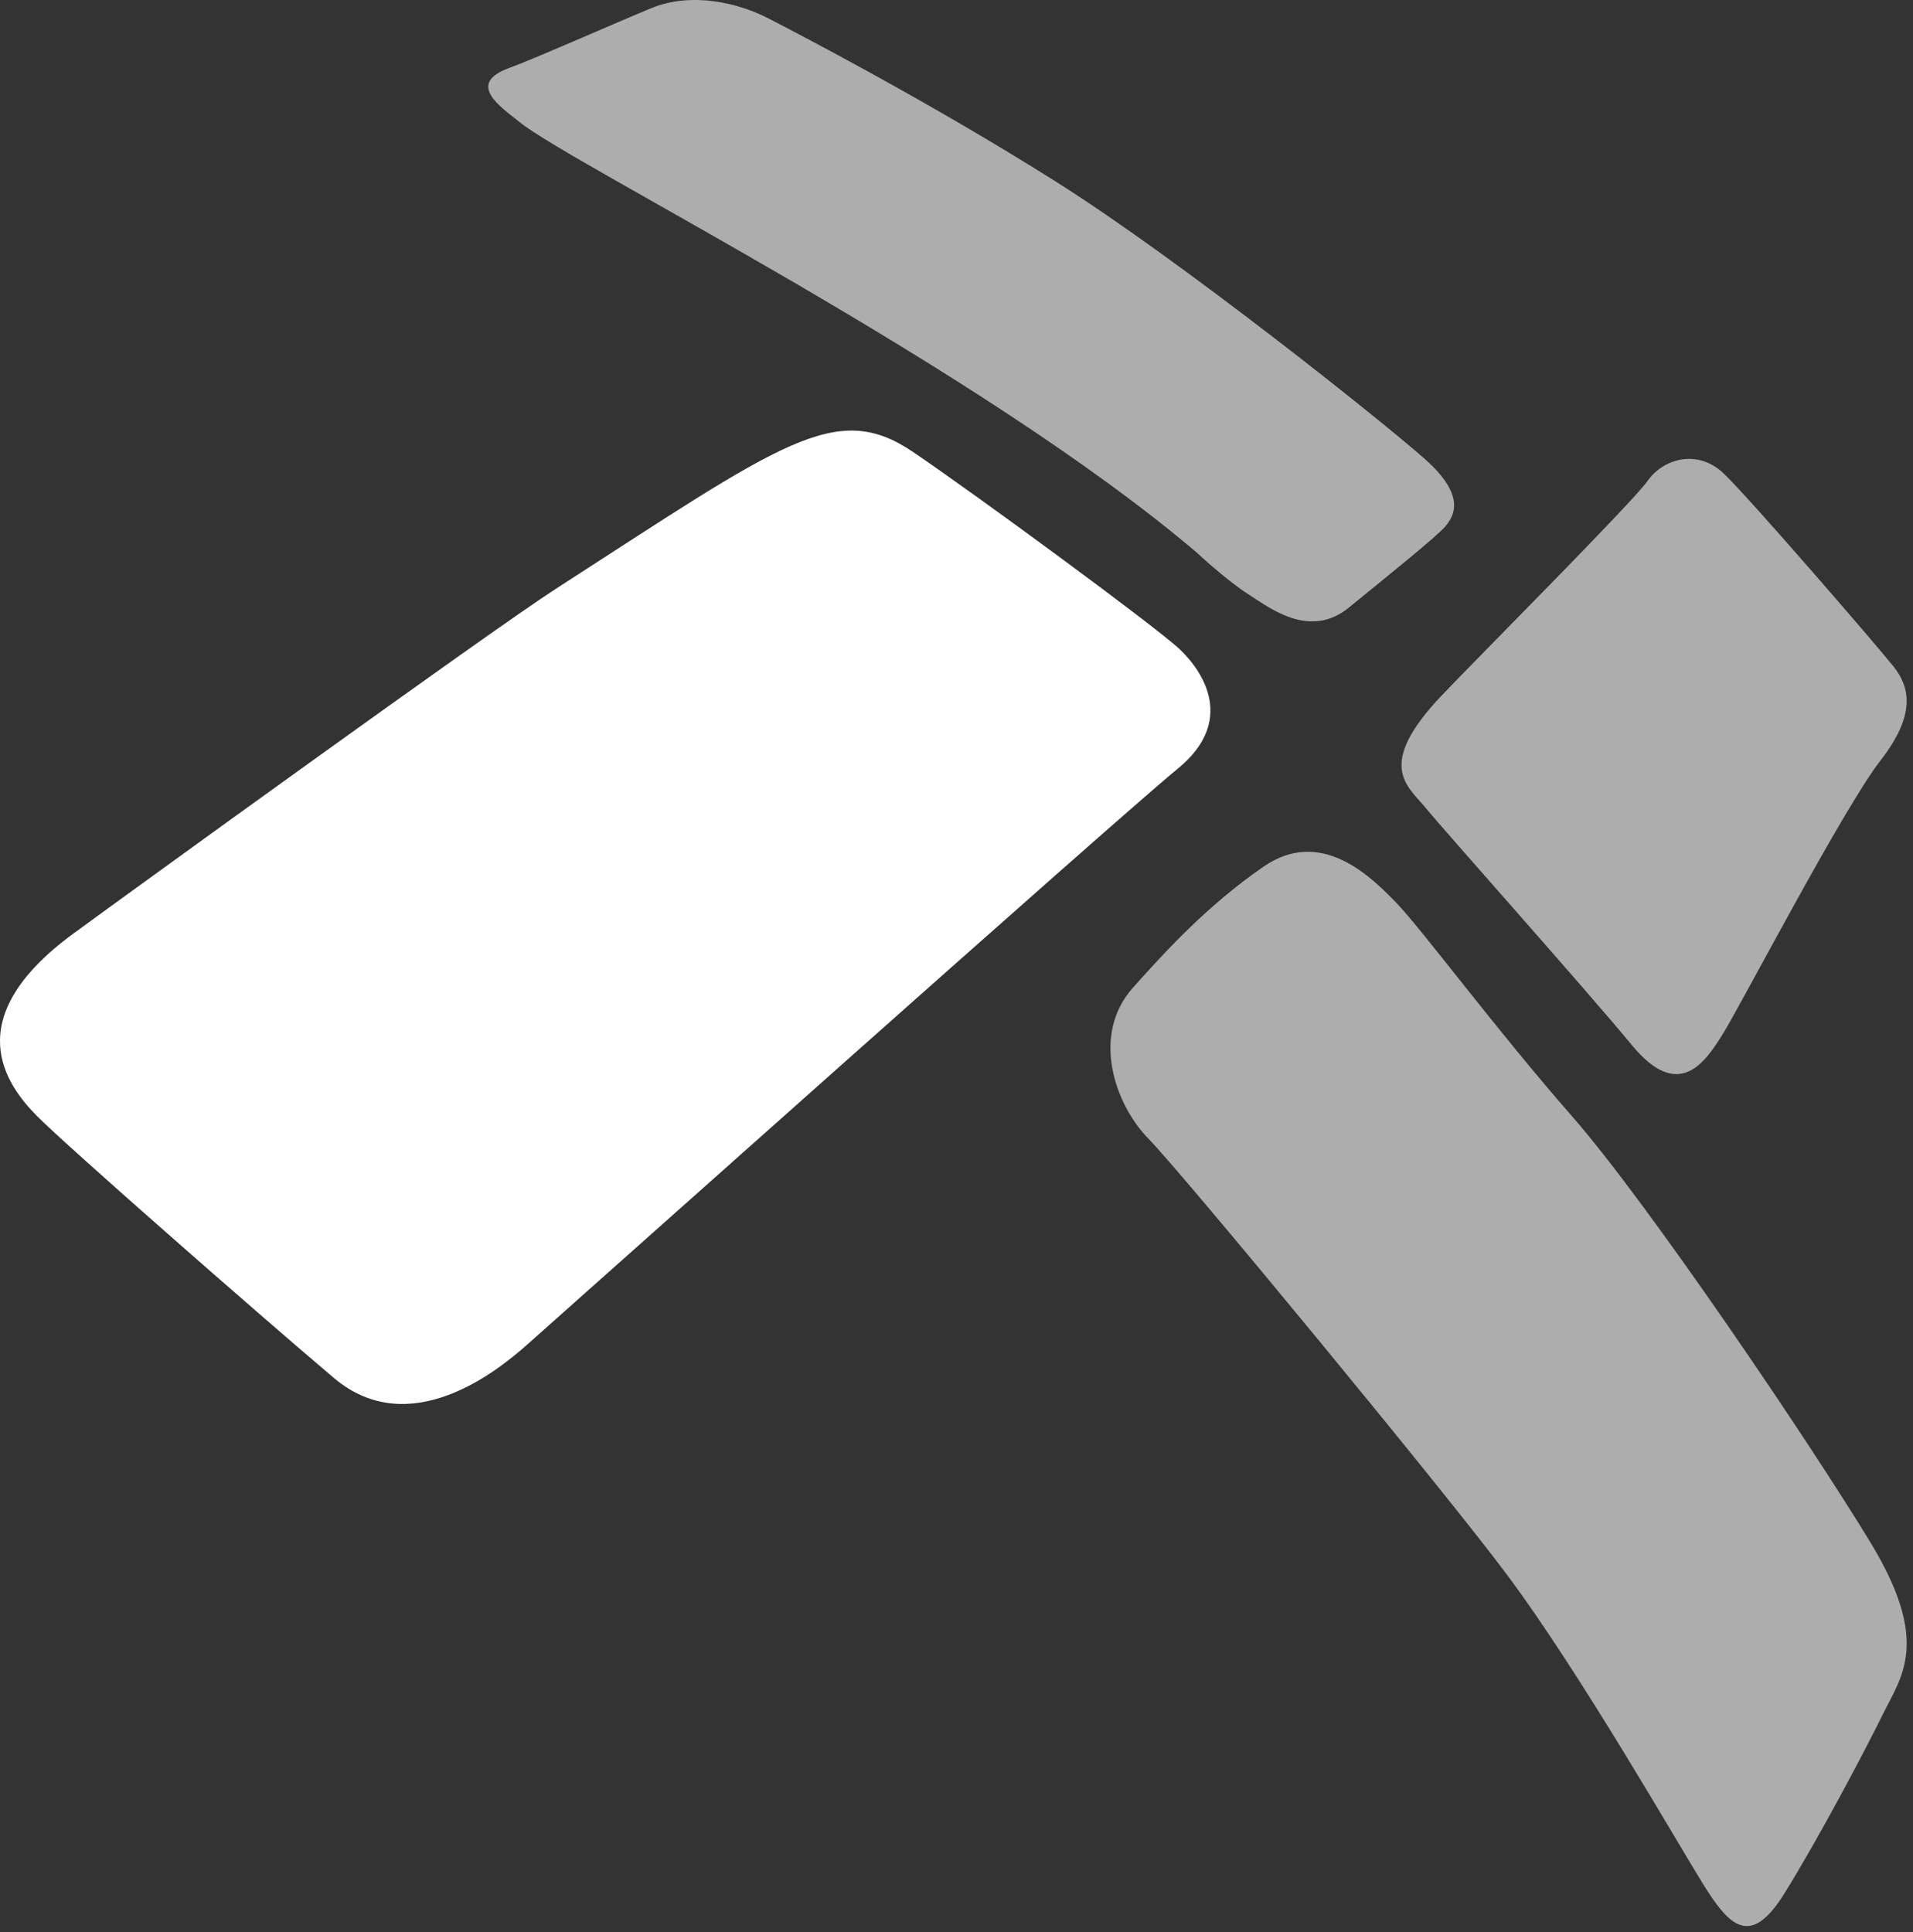 <?xml version="1.0" encoding="UTF-8"?>
<svg width="100px" height="101px" viewBox="0 0 100 101" version="1.1" xmlns="http://www.w3.org/2000/svg" xmlns:xlink="http://www.w3.org/1999/xlink">
    <rect x="0" y="0" width="100" height="101" fill="#333333" stroke="none"/>
    <!-- Generator: Sketch 44.1 (41455) - http://www.bohemiancoding.com/sketch -->
    <title>Group</title>
    <desc>Created with Sketch.</desc>
    <defs></defs>
    <g id="Page-1" stroke="none" stroke-width="1" fill="none" fill-rule="evenodd">
        <g id="Desktop-HD" transform="translate(-1129, -1526)" fill="#FFFFFF">
            <g id="Group" transform="translate(1129, 1526)">
                <path d="M3.819,48.817 C6.573,46.798 25.639,32.983 29.075,30.769 C40.918,23.129 43.7,20.899 47.726,23.627 C50.964,25.82 60.408,32.752 61.667,33.941 C62.923,35.132 64.596,37.711 61.561,40.189 C58.522,42.666 28.97,69.05 27.502,70.342 C26.037,71.633 21.425,75.401 17.445,72.03 C13.459,68.654 3.504,59.926 1.931,58.341 C0.36,56.751 -2.26,53.282 3.819,48.817" id="Fill-1"></path>
                <path d="M70.516,31.759 C72.382,30.23 75.165,28.008 75.579,27.49 C75.989,26.972 76.671,25.932 74.481,23.995 C72.297,22.054 61.768,13.644 55.203,9.501 C48.644,5.359 41.672,1.734 40.164,0.96 C38.656,0.183 36.197,-0.465 34.008,0.441 C31.823,1.349 27.887,3.094 26.628,3.549 C24.305,4.39 26.219,5.62 27.175,6.394 C29.919,8.617 51.102,19.14 62.587,28.911 C62.587,28.911 64.113,30.347 65.322,31.111 C66.348,31.759 68.466,33.439 70.516,31.759" id="Fill-4" opacity="0.6"></path>
                <path d="M75.327,36.396 C77.023,34.598 85.309,26.301 86.127,25.139 C86.95,23.973 88.729,23.455 90.095,24.744 C91.461,26.04 98.16,33.807 98.982,34.843 C99.803,35.876 100.214,37.301 98.298,39.76 C96.384,42.216 91.05,52.442 90.095,53.993 C89.137,55.543 87.769,57.616 85.309,54.642 C82.849,51.663 75.464,43.388 74.51,42.216 C73.549,41.056 71.909,40.018 75.327,36.396" id="Fill-7" opacity="0.6"></path>
                <path d="M59.217,51.642 C60.715,49.962 63.045,47.369 66.055,45.303 C69.062,43.231 71.662,45.816 73.03,47.239 C74.393,48.666 78.221,53.844 82.189,58.37 C86.155,62.901 94.629,75.453 97.775,80.633 C100.919,85.805 99.415,87.619 98.455,89.556 C97.503,91.499 95.039,96.161 93.264,99.006 C91.485,101.855 90.391,100.687 89.021,98.485 C87.655,96.288 82.623,87.479 78.768,82.311 C75.488,77.912 61.815,61.346 60.04,59.535 C58.263,57.725 57.03,54.099 59.217,51.642" id="Fill-10" opacity="0.6"></path>
            </g>
        </g>
    </g>
</svg>